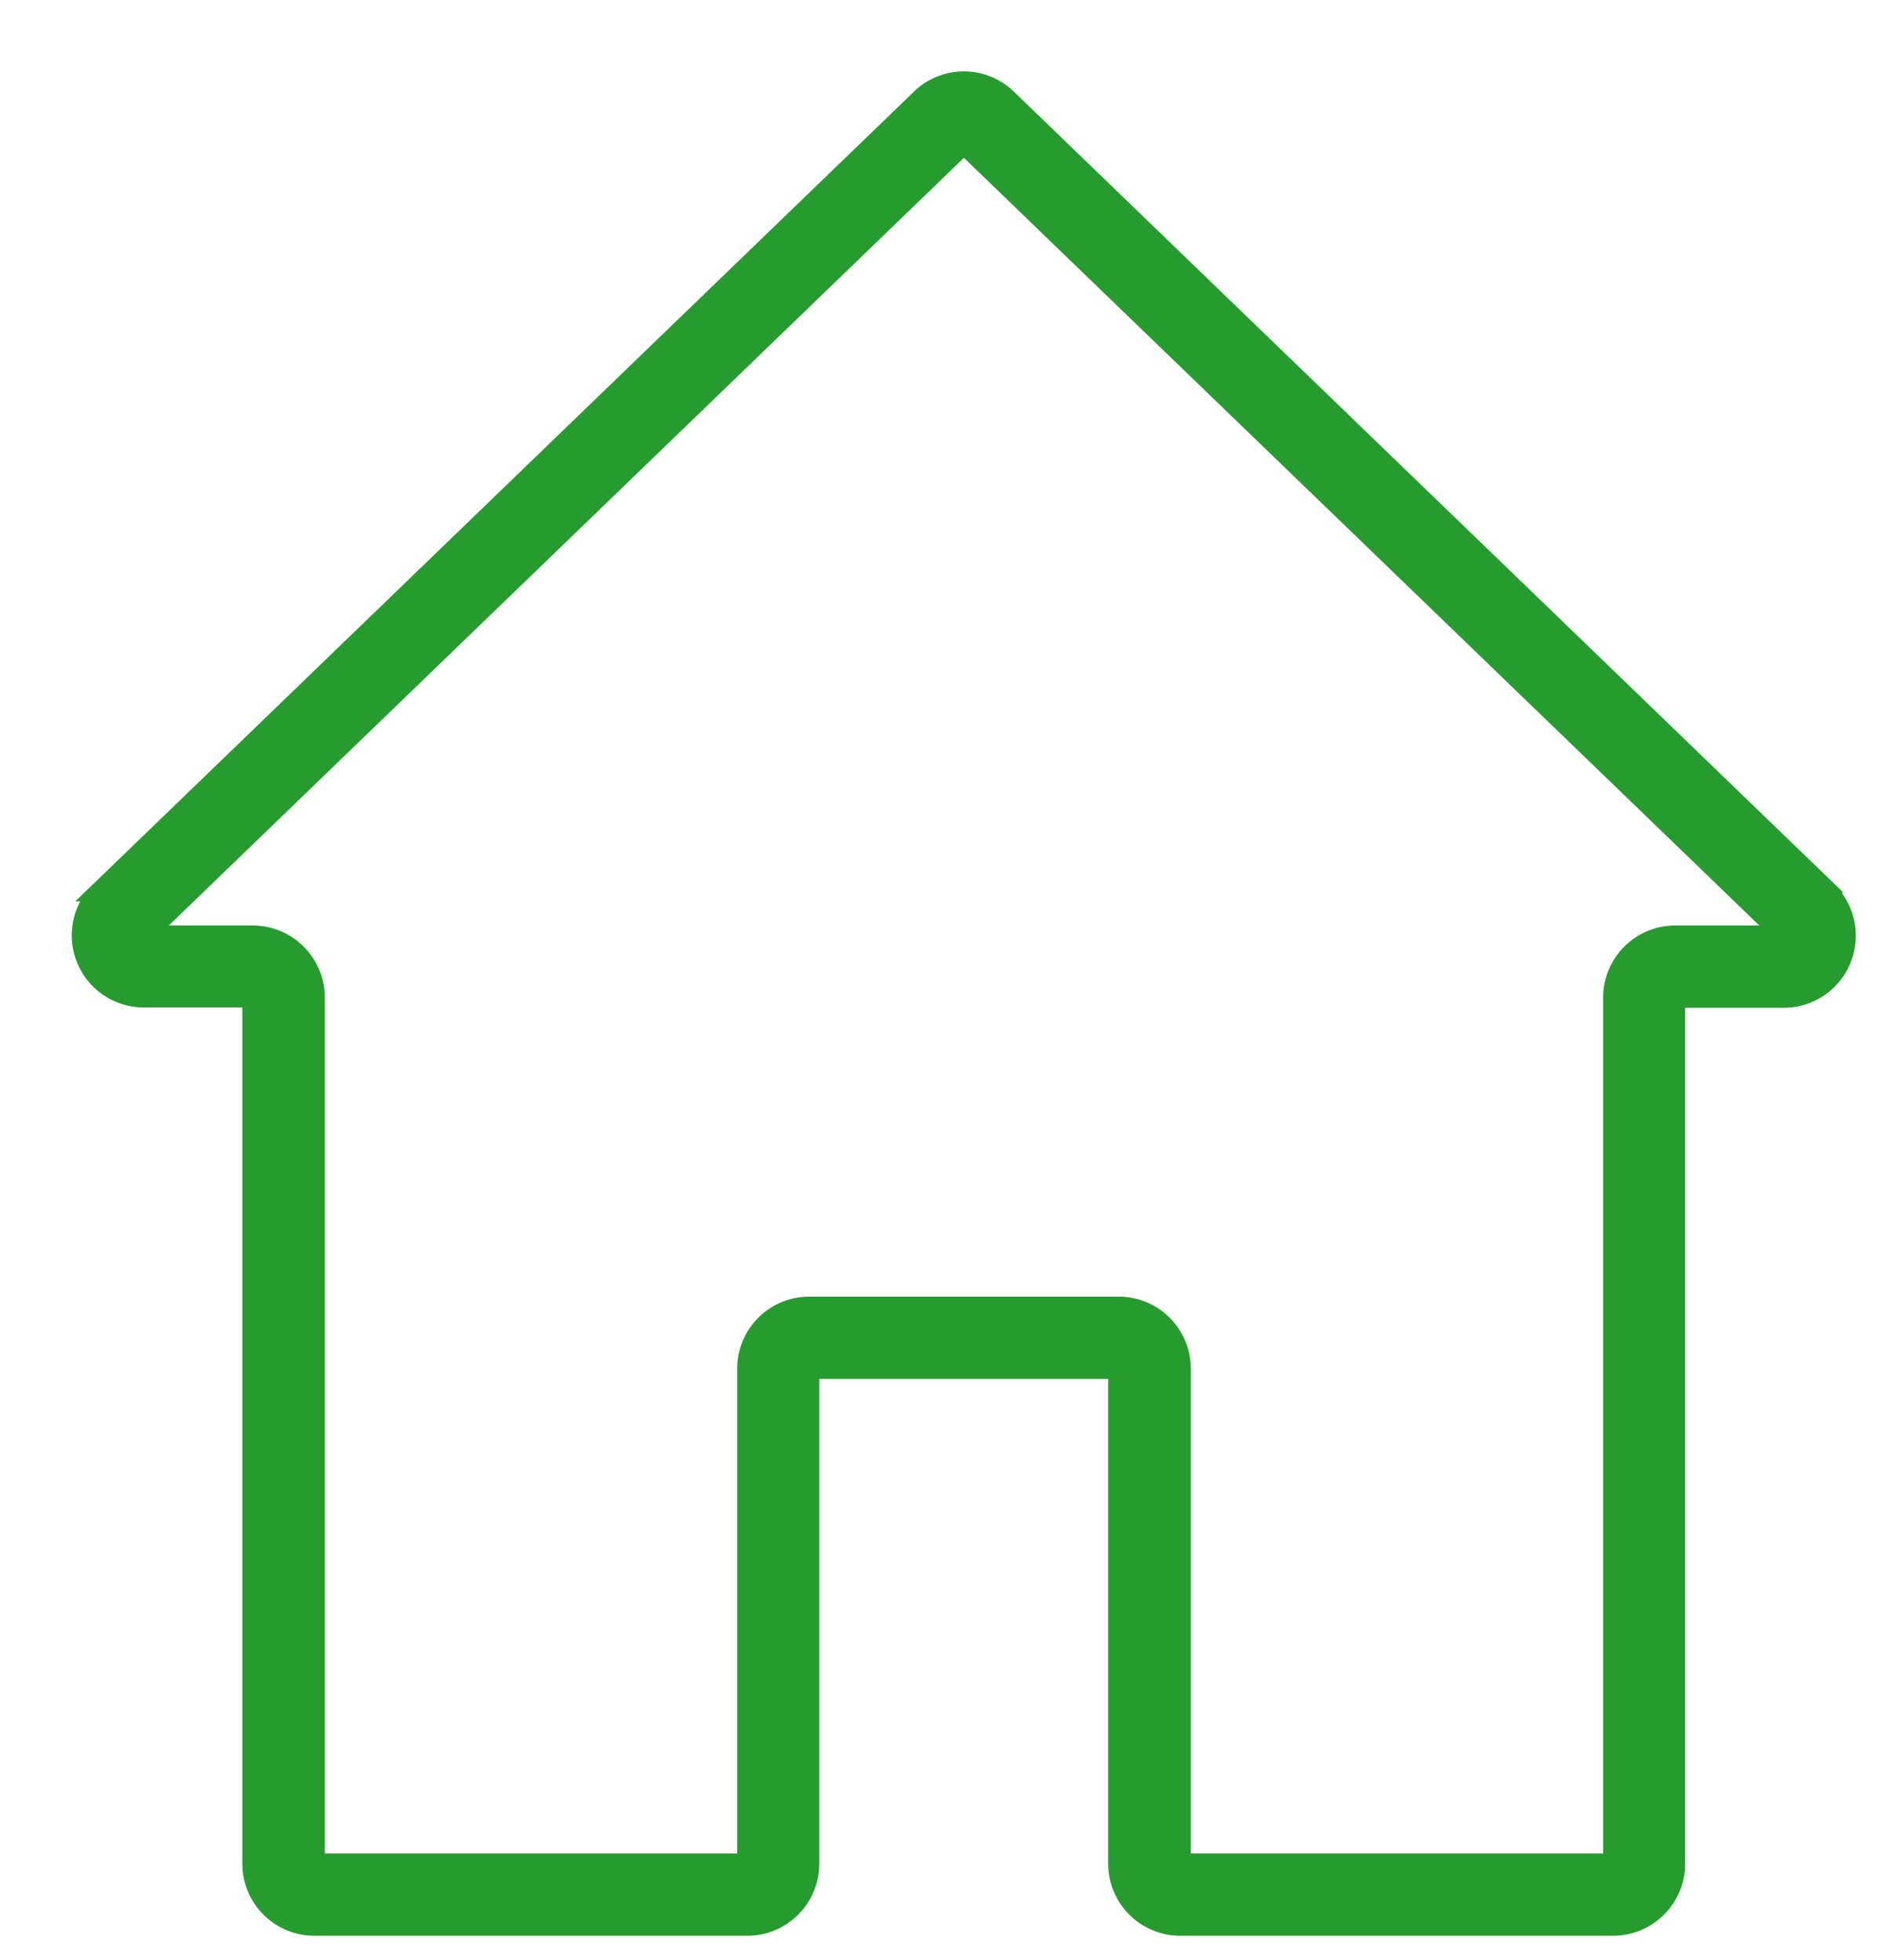 <svg xmlns="http://www.w3.org/2000/svg" xmlns:xlink="http://www.w3.org/1999/xlink" width="23" height="24" viewBox="0 0 23 24">
  <defs>
    <clipPath id="clip-home-01">
      <rect width="23" height="24"/>
    </clipPath>
  </defs>
  <g id="home-01" clip-path="url(#clip-home-01)">
    <g id="buildings" transform="translate(1 1)">
      <g id="Group_2372" data-name="Group 2372" transform="translate(0 0)">
        <path id="Path_5557" data-name="Path 5557" d="M31.635,9.915,21.587.214a.754.754,0,0,0-1.052,0l-10.047,9.7a.758.758,0,0,0,.526,1.3h1.335V21.824a.758.758,0,0,0,.758.758h5.3a.758.758,0,0,0,.758-.758V15.763h3.788v6.061a.758.758,0,0,0,.758.758h5.3a.758.758,0,0,0,.758-.758V11.218h1.335a.758.758,0,0,0,.527-1.3Zm-1.862.545a.758.758,0,0,0-.758.758V21.824h-5.3V15.763a.758.758,0,0,0-.758-.758H19.167a.758.758,0,0,0-.758.758v6.061h-5.3V11.218a.758.758,0,0,0-.758-.758H11.014L21.061.76l10.051,9.7H29.773Z" transform="translate(-10.256 -0.001)" fill="#269c2f" stroke="#269c2f" stroke-width="0.25"/>
      </g>
    </g>
  </g>
</svg>
